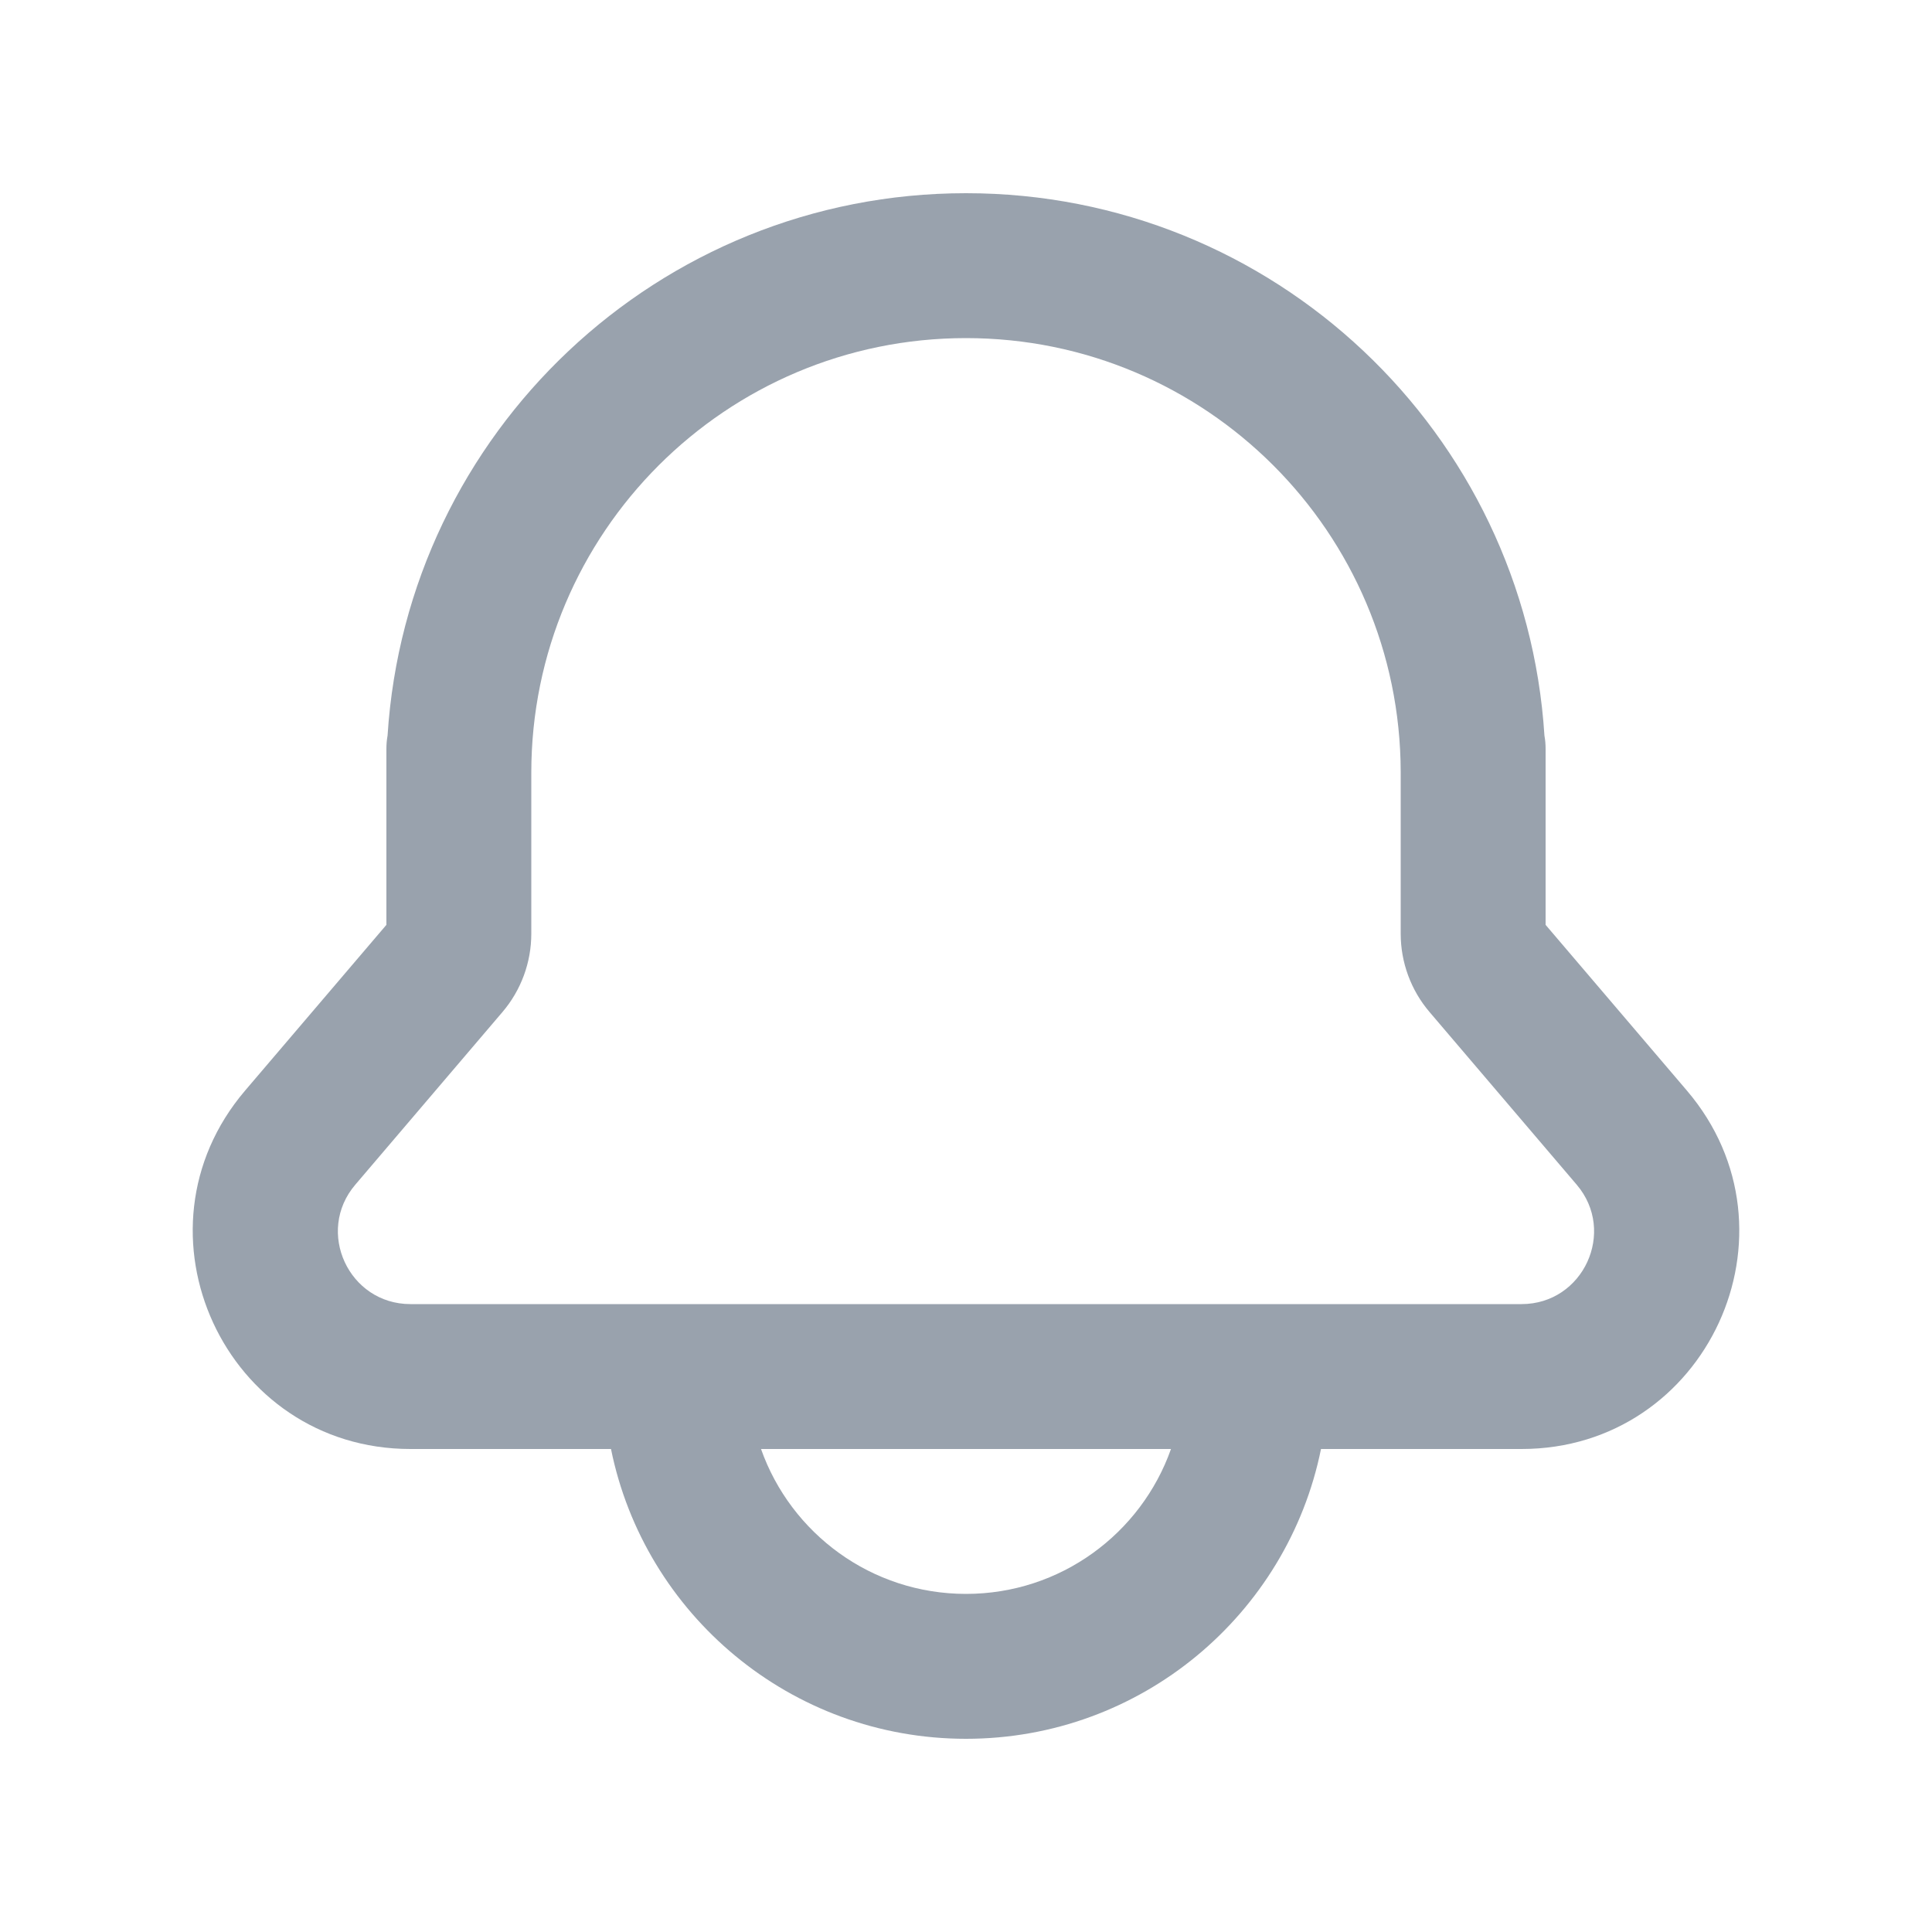 <svg width="20" height="20" viewBox="0 0 20 20" fill="none" xmlns="http://www.w3.org/2000/svg">
<path fill-rule="evenodd" clip-rule="evenodd" d="M5.5 8C5.5 5.515 7.515 3.5 10 3.5C12.482 3.5 14.495 5.51 14.5 7.992V9.666C14.5 9.963 14.606 10.251 14.799 10.477L16.322 12.264C16.736 12.75 16.39 13.5 15.751 13.5H4.249C3.61 13.5 3.263 12.75 3.678 12.264L5.201 10.477C5.394 10.251 5.5 9.963 5.5 9.666V8.003C5.5 8.002 5.5 8.001 5.5 8ZM4.012 7.615C4.211 4.481 6.816 2 10 2C13.184 2 15.789 4.481 15.988 7.615C15.996 7.659 16 7.704 16 7.75V7.99C16 7.994 16 7.997 16 8C16 8.001 16 8.002 16 8.003V9.574L17.463 11.29C18.708 12.751 17.67 15 15.751 15H13.675C13.328 16.712 11.814 18 10 18C8.186 18 6.672 16.712 6.325 15H4.249C2.33 15 1.292 12.751 2.537 11.29L4 9.574V7.75C4 7.704 4.004 7.659 4.012 7.615ZM10 16.5C9.02 16.5 8.187 15.874 7.878 15H12.122C11.813 15.874 10.98 16.5 10 16.5Z" fill="#99A2AD"/>
</svg>
